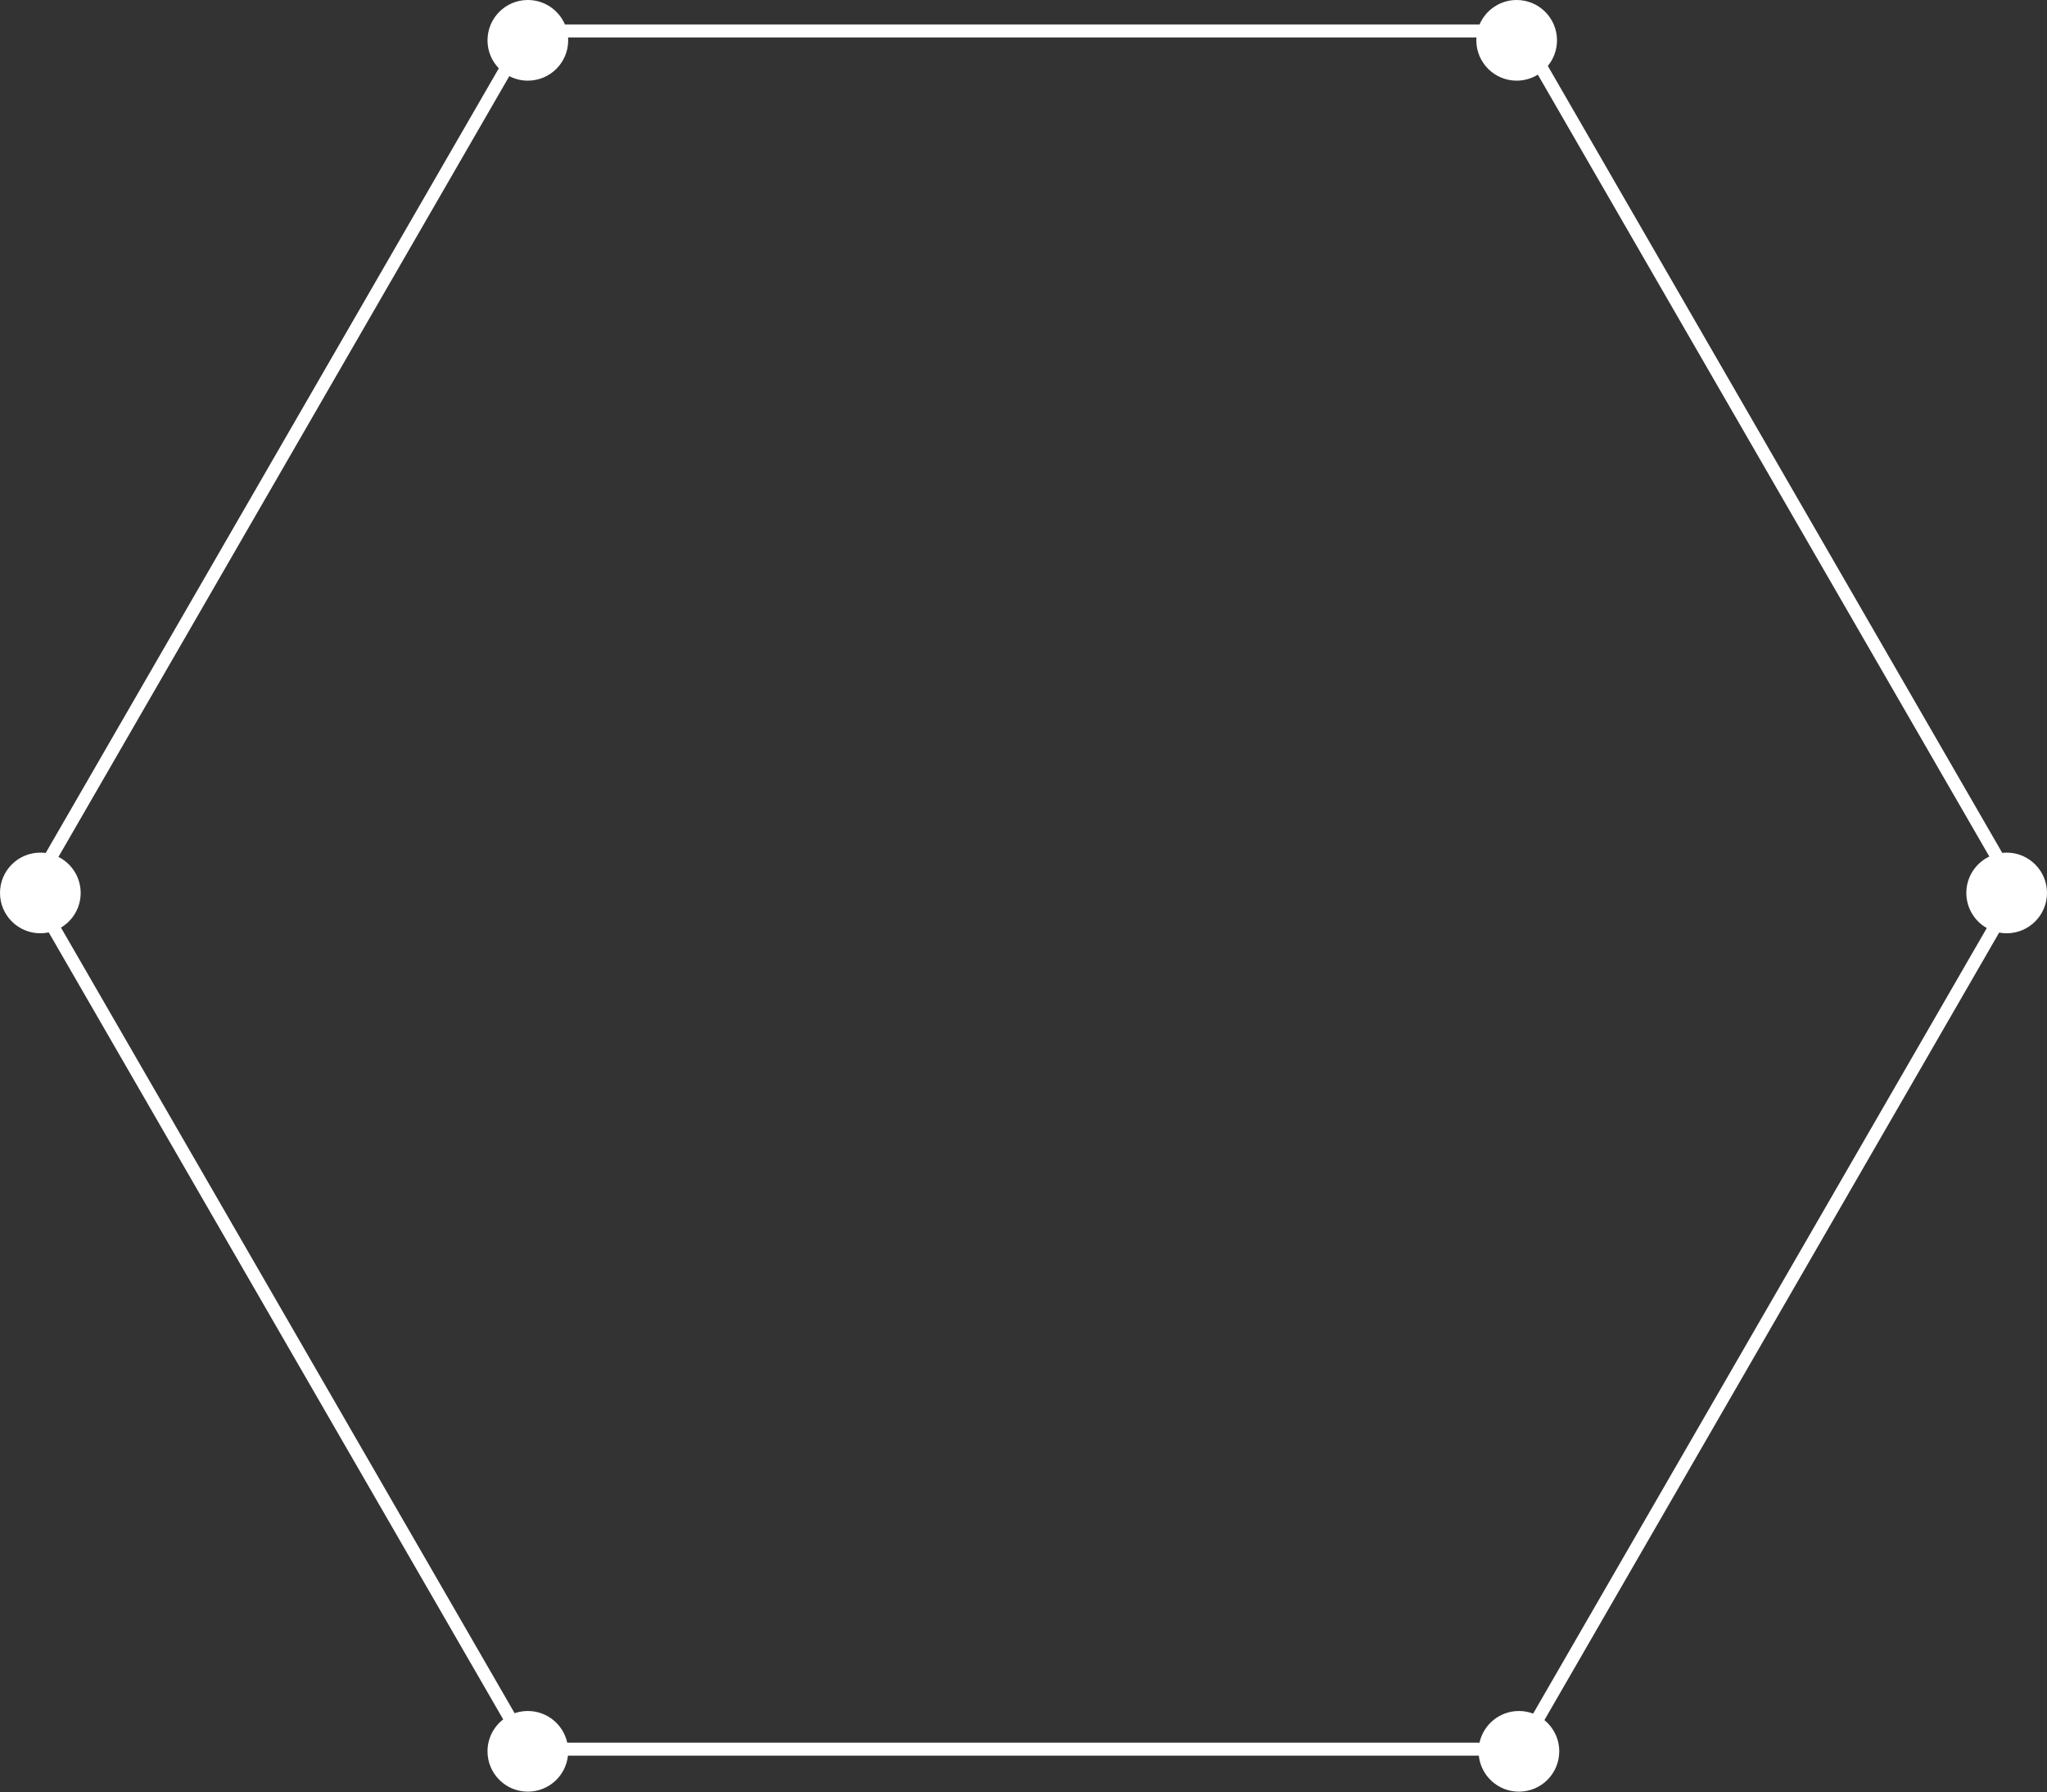 <svg xmlns="http://www.w3.org/2000/svg" width="330" height="289" viewBox="0 0 330 289" fill="none">
  <rect x="0" y="0" width="330" height="289" fill="#333333" stroke="none"/>
  <path fill-rule="evenodd" clip-rule="evenodd" d="M322.29 150.372C322.681 150.445 323.085 150.484 323.498 150.484C327.089 150.484 330 147.572 330 143.981C330 140.39 327.089 137.479 323.498 137.479C323.257 137.479 323.019 137.492 322.784 137.517L249.527 10.632C250.451 9.509 251.006 8.07 251.006 6.502C251.006 2.911 248.095 9.7671e-07 244.504 1.01953e-06C241.821 1.05152e-06 239.518 1.624 238.524 3.942L91.073 3.943C90.08 1.624 87.777 2.88848e-06 85.094 2.92047e-06C81.503 2.96329e-06 78.592 2.911 78.592 6.502C78.592 8.256 79.286 9.847 80.414 11.016L7.368 137.536C7.085 137.498 6.796 137.479 6.502 137.479C2.911 137.479 -0 140.39 -0 143.981C-0 147.572 2.911 150.484 6.502 150.484C6.966 150.484 7.419 150.435 7.856 150.342L81.121 277.242C79.583 278.431 78.592 280.294 78.592 282.389C78.592 285.981 81.503 288.892 85.094 288.892C88.448 288.892 91.21 286.352 91.559 283.091L238.4 283.091C238.75 286.352 241.511 288.892 244.865 288.892C248.457 288.892 251.368 285.981 251.368 282.389C251.368 280.358 250.437 278.545 248.978 277.352L322.29 150.372ZM247.162 276.304L320.292 149.64C318.323 148.522 316.995 146.407 316.995 143.981C316.995 141.39 318.511 139.153 320.704 138.108L247.918 12.038C246.925 12.651 245.756 13.005 244.504 13.005C240.912 13.005 238.001 10.094 238.001 6.502C238.001 6.347 238.007 6.192 238.017 6.039L91.581 6.039C91.591 6.192 91.597 6.347 91.597 6.502C91.597 10.094 88.686 13.005 85.094 13.005C84.017 13.005 83.001 12.743 82.106 12.279L9.423 138.17C11.547 139.24 13.005 141.44 13.005 143.981C13.005 146.356 11.731 148.434 9.83 149.569L82.966 276.243C83.633 276.012 84.349 275.887 85.094 275.887C88.207 275.887 90.808 278.074 91.447 280.994L238.513 280.994C239.152 278.074 241.753 275.887 244.865 275.887C245.674 275.887 246.448 276.035 247.162 276.304Z" fill="white"/>
</svg>